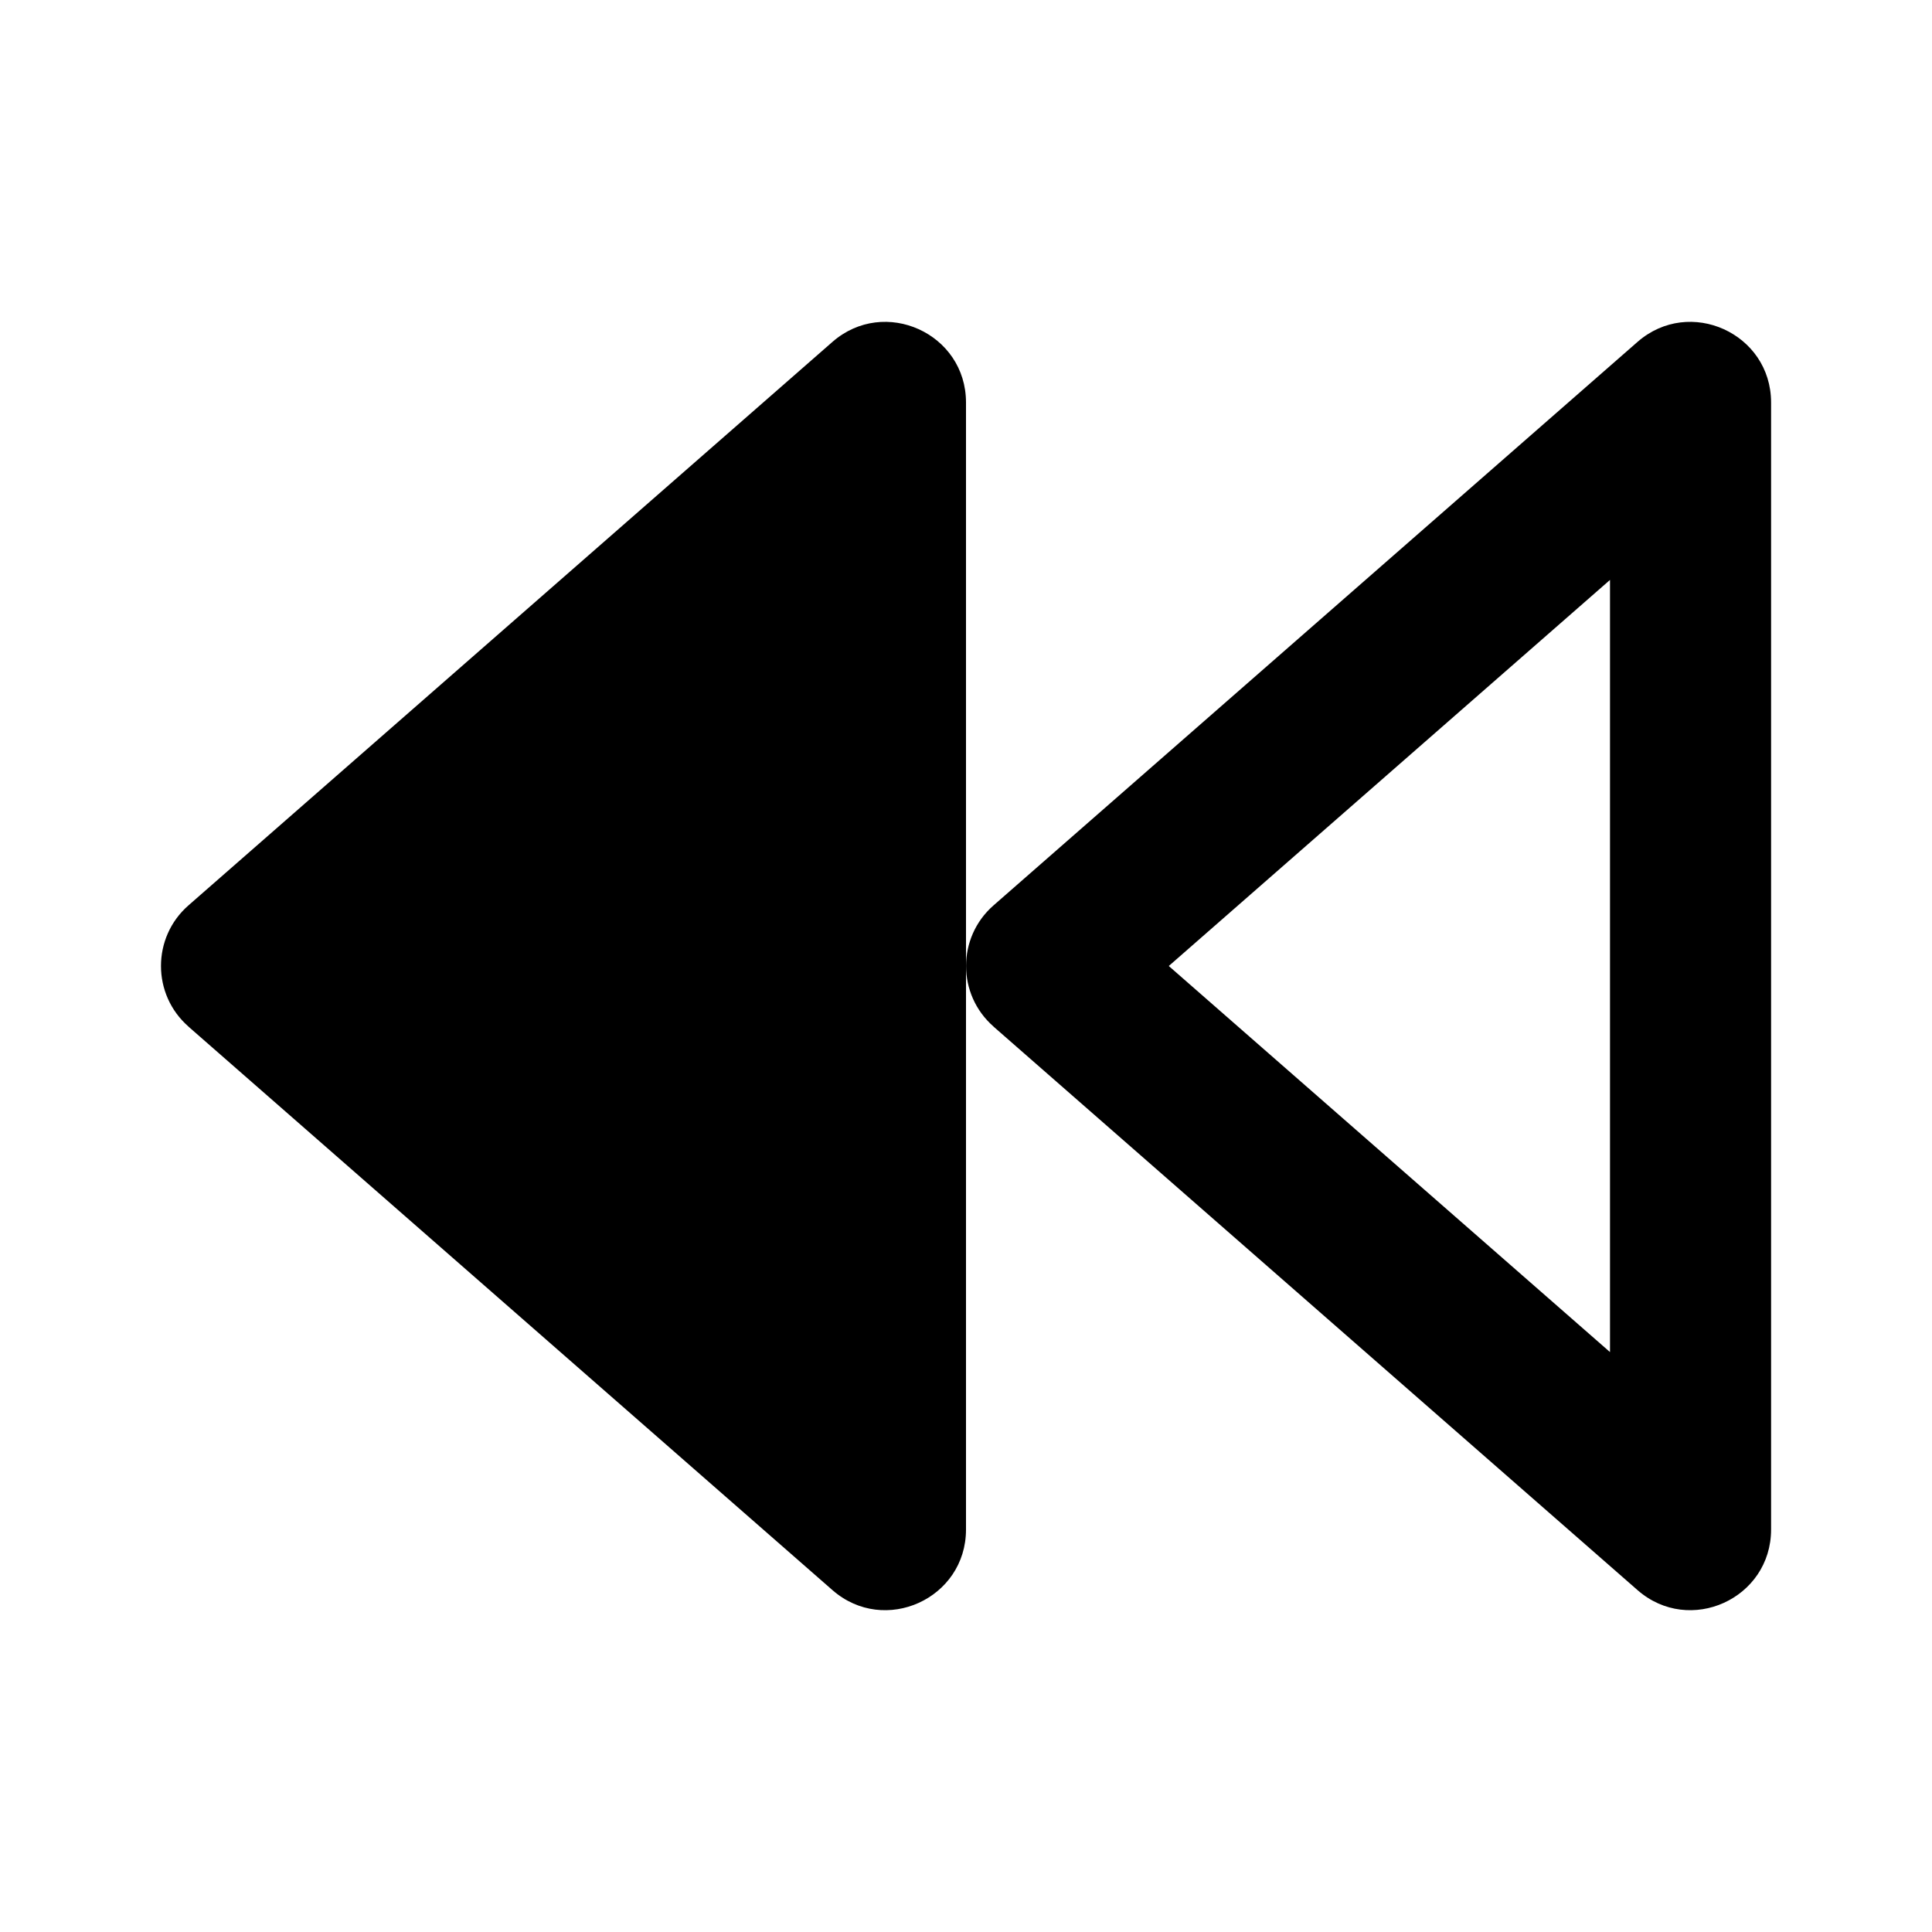 <!-- Generated by IcoMoon.io -->
<svg version="1.1" xmlns="http://www.w3.org/2000/svg" width="24" height="24" viewBox="0 0 24 24">
<title>music-player-fast-back-24</title>
<path d="M2.341 12.753l8 7c0.647 0.566 1.659 0.107 1.659-0.753v-14c0-0.859-1.012-1.318-1.659-0.753l-8 7c-0.455 0.398-0.455 1.107 0 1.505zM12.342 12.753l8 7c0.647 0.566 1.659 0.107 1.659-0.753v-14c0-0.859-1.012-1.318-1.659-0.753l-8 7c-0.455 0.398-0.455 1.107 0 1.505zM10 7.204l-5.481 4.796 5.481 4.796v-9.592zM20 7.204v9.592l-5.481-4.796 5.481-4.796z"></path>
</svg>
